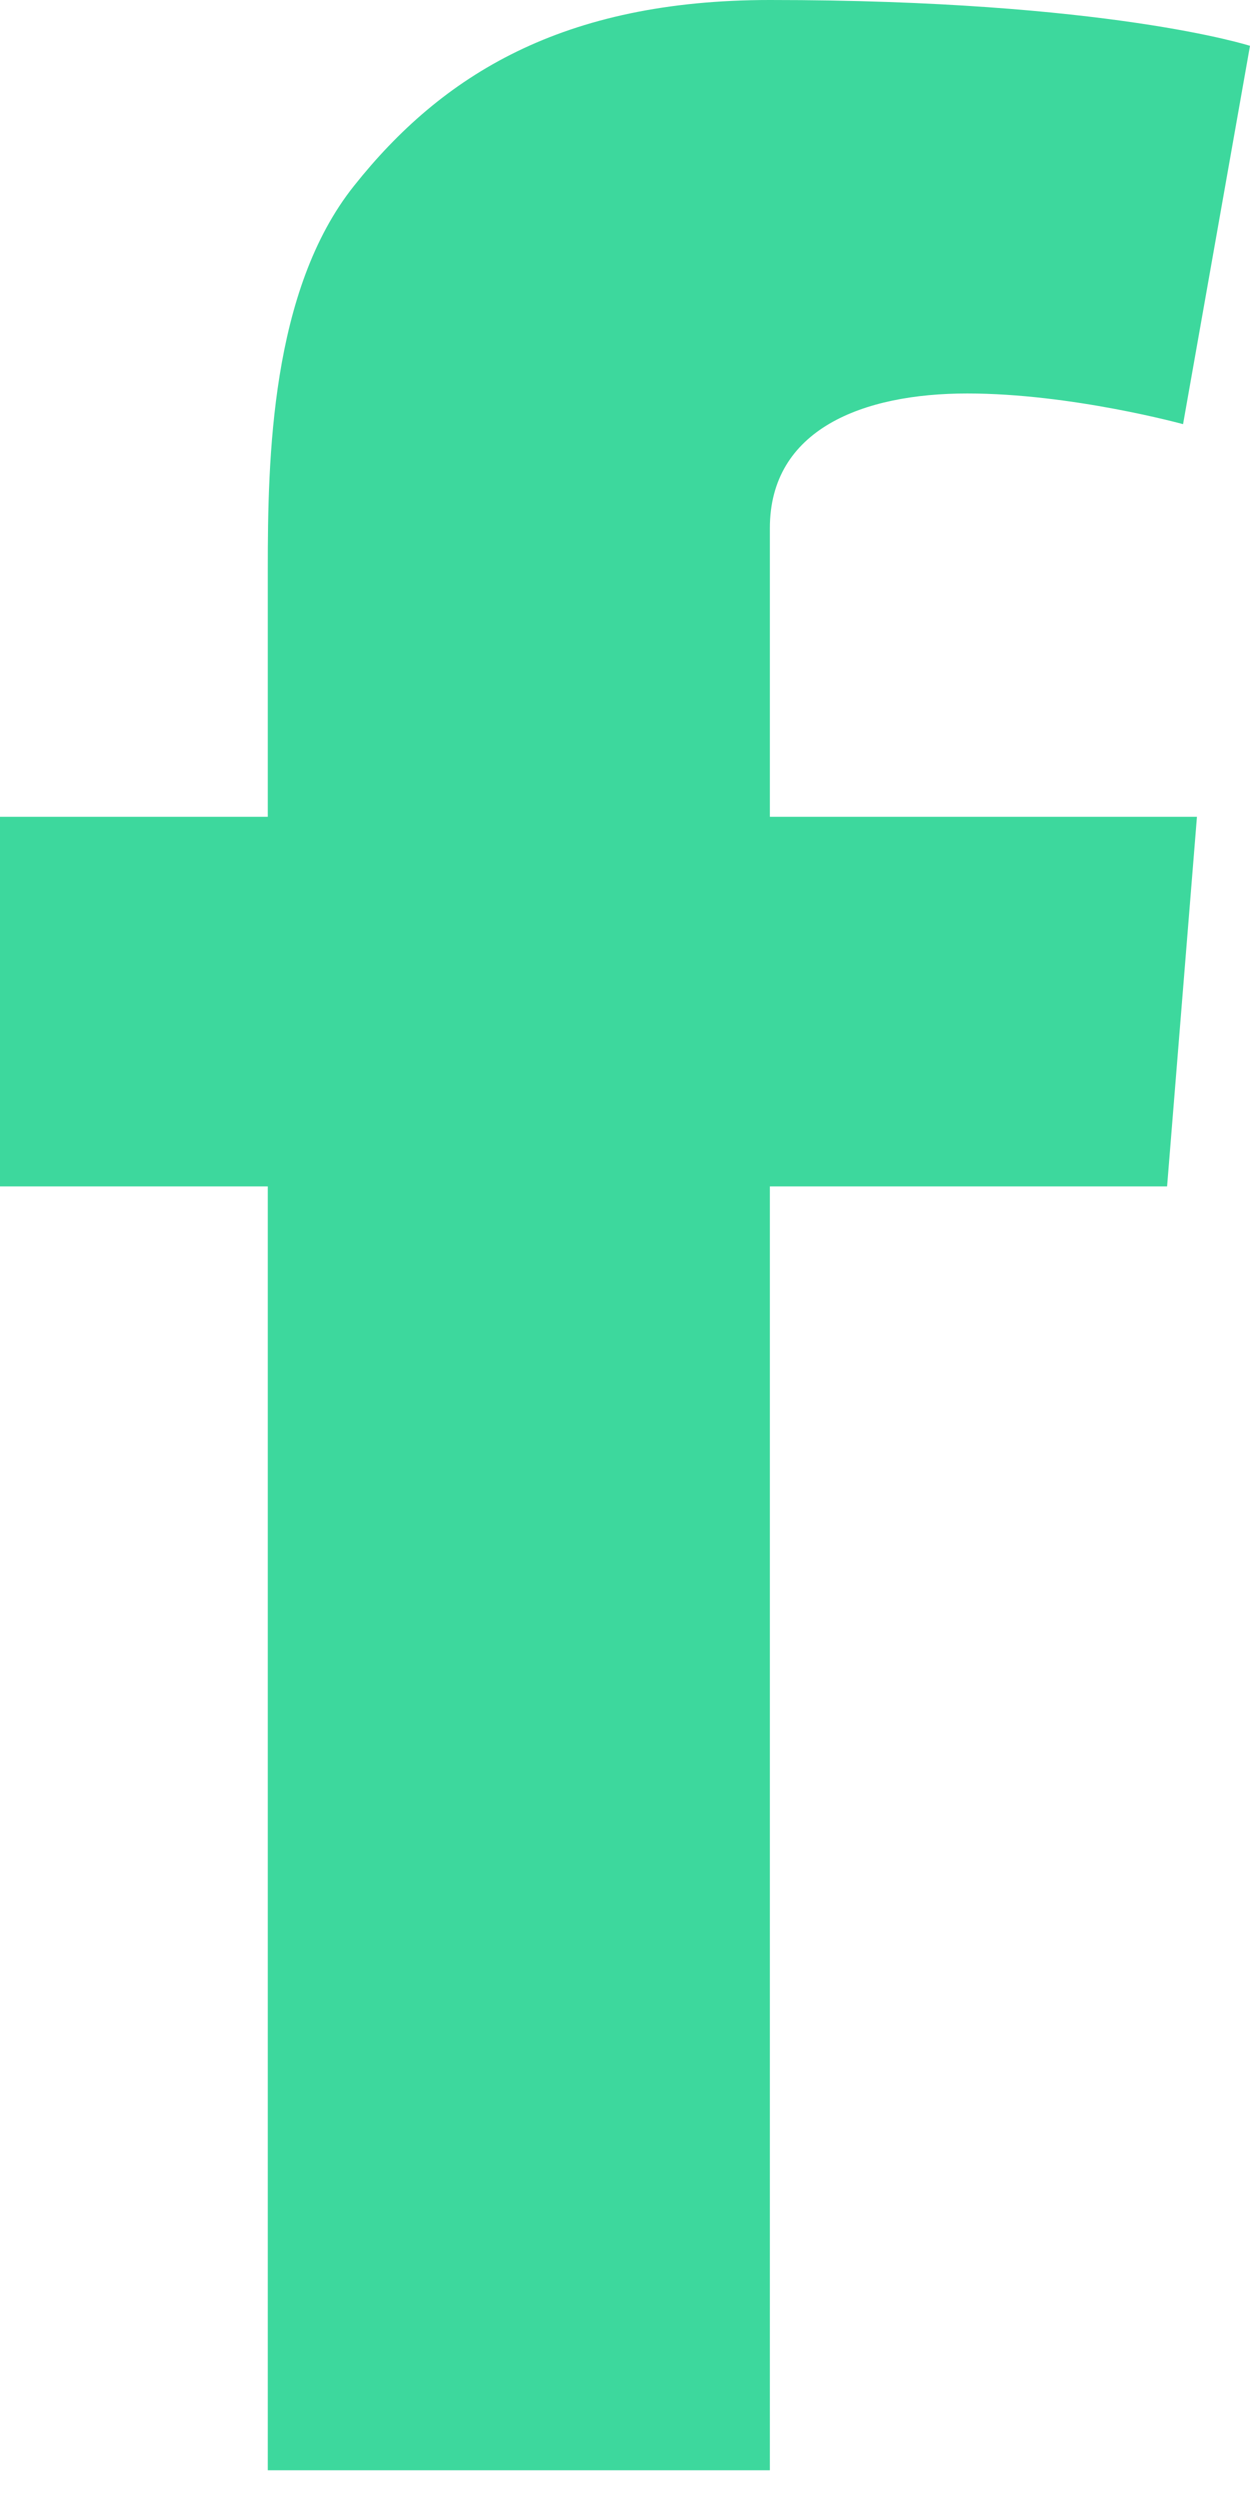 
<svg width="9px" height="18px" viewBox="0 0 9 18" version="1.1" xmlns="http://www.w3.org/2000/svg" xmlns:xlink="http://www.w3.org/1999/xlink">
    <!-- Generator: Sketch 49.3 (51167) - http://www.bohemiancoding.com/sketch -->
    <desc>Created with Sketch.</desc>
    <defs></defs>
    <g id="-" stroke="none" stroke-width="1" fill="none" fill-rule="evenodd">
        <g id="Footer" transform="translate(-1055, -26)" fill="#3DD89D">
            <g id="Group-6" transform="translate(1046, 21)">
                <path d="M9,10.881 L10.928,10.881 L10.928,9.094 C10.928,8.306 10.949,7.09 11.549,6.338 C12.182,5.541 13.05,5 14.543,5 C16.976,5 18,5.33 18,5.33 L17.518,8.054 C17.518,8.054 16.715,7.833 15.964,7.833 C15.214,7.833 14.543,8.09 14.543,8.803 L14.543,10.881 L17.618,10.881 L17.403,13.542 L14.543,13.542 L14.543,22.786 L10.928,22.786 L10.928,13.542 L9,13.542 L9,10.881 Z" id="Fill-1"></path>
            </g>
        </g>
    </g>
</svg>